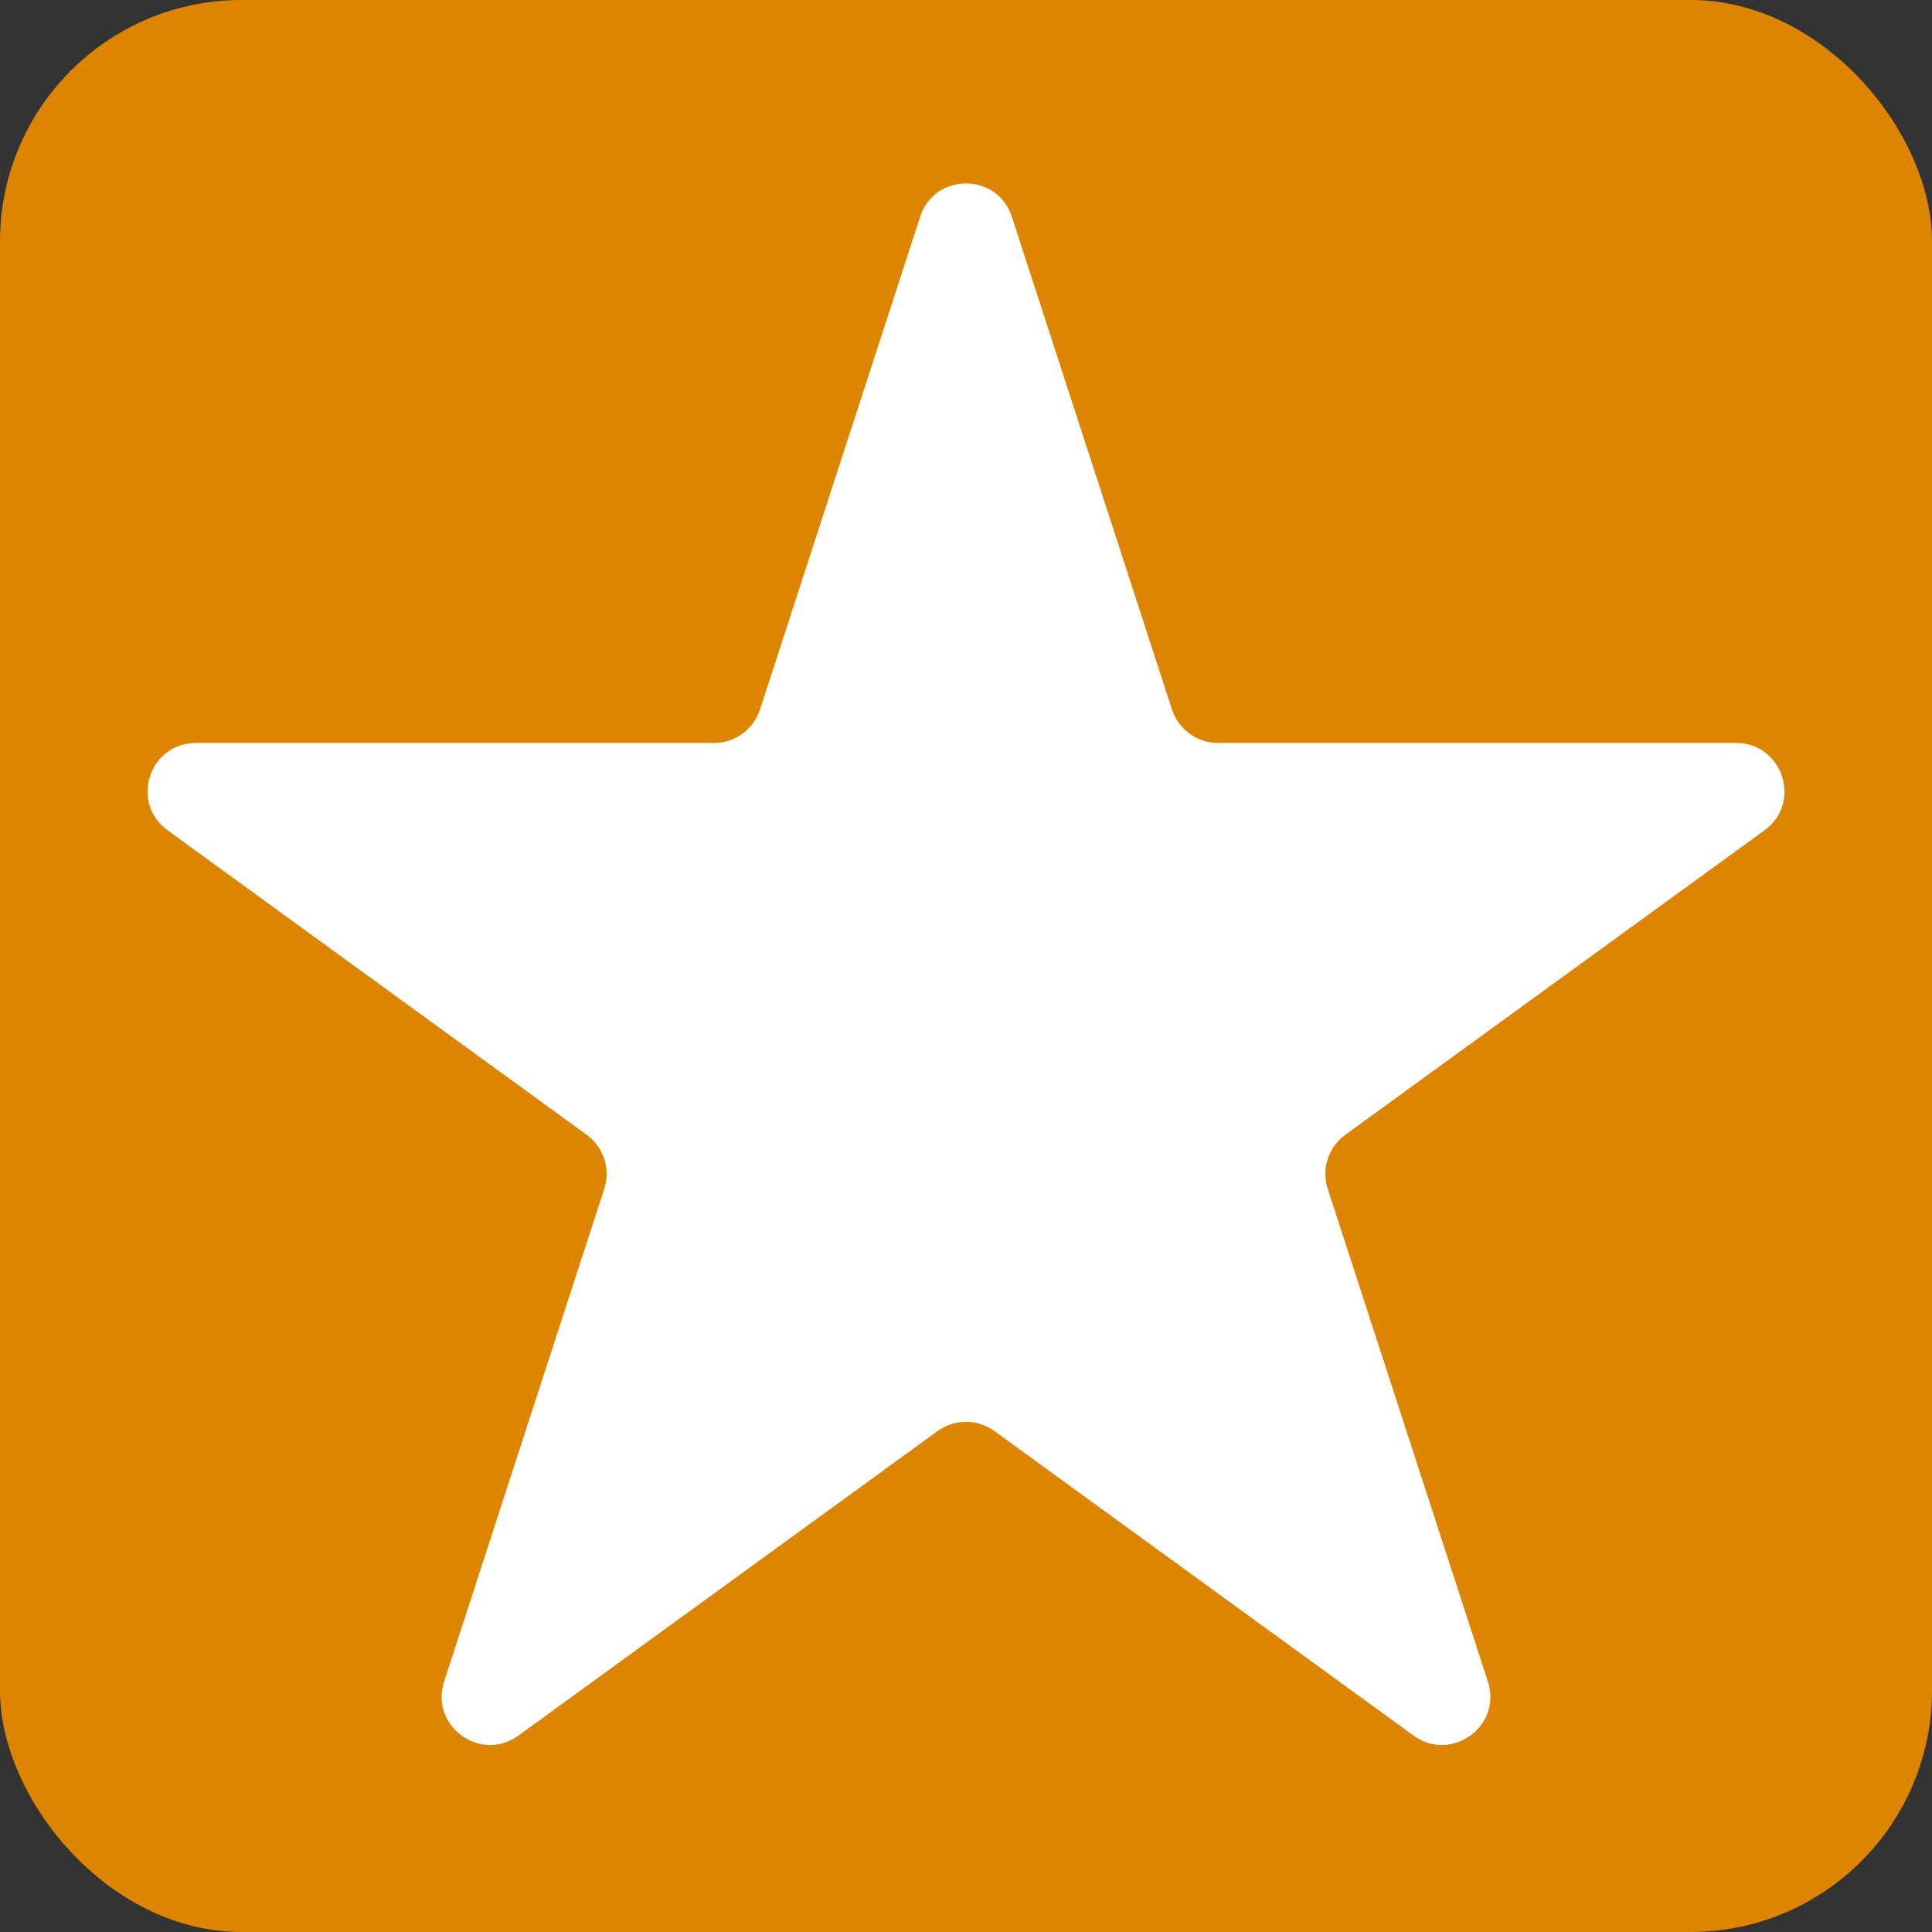 <svg width="16" height="16" viewBox="0 0 16 16" fill="none" xmlns="http://www.w3.org/2000/svg">
<rect x="0" y="0" width="16" height="16" fill="#333333" stroke="none"/>
<rect width="16" height="16" rx="2" fill="#DD8500"/>
<path d="M7.62 1.796C7.739 1.427 8.261 1.427 8.38 1.796L9.706 5.876C9.76 6.041 9.913 6.153 10.087 6.153H14.377C14.765 6.153 14.926 6.649 14.613 6.876L11.141 9.398C11.001 9.5 10.942 9.681 10.996 9.846L12.322 13.926C12.442 14.295 12.02 14.601 11.706 14.373L8.235 11.851C8.095 11.75 7.905 11.75 7.765 11.851L4.294 14.373C3.98 14.601 3.558 14.295 3.678 13.926L5.004 9.846C5.058 9.681 4.999 9.5 4.859 9.398L1.388 6.876C1.074 6.649 1.235 6.153 1.623 6.153H5.913C6.087 6.153 6.24 6.041 6.294 5.876L7.62 1.796Z" fill="white"/>
</svg>
